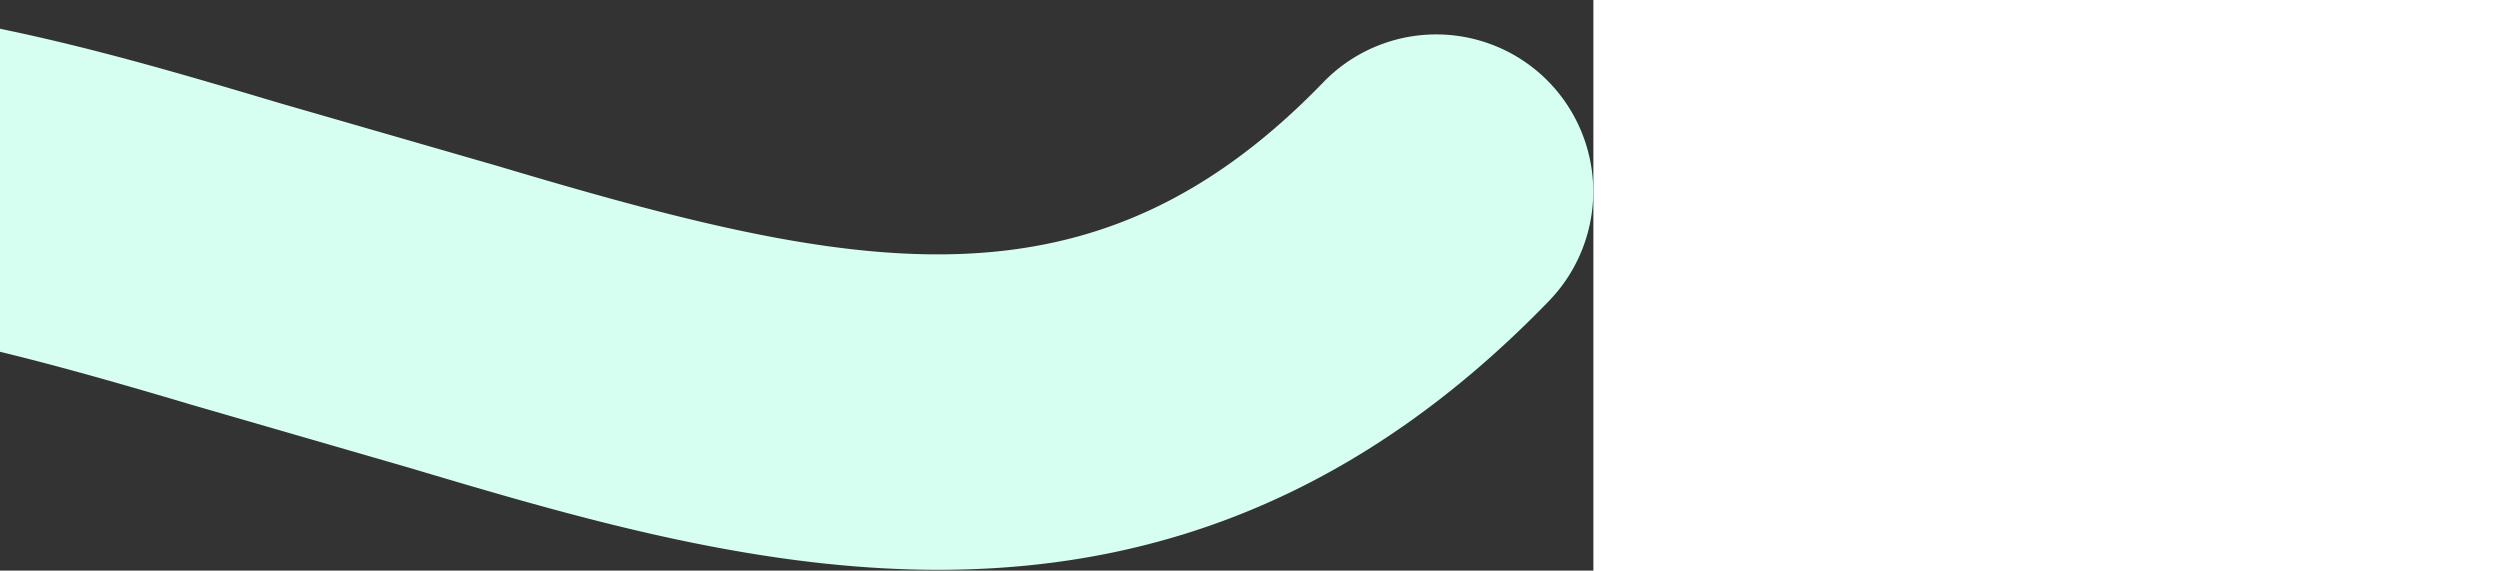 <svg width="2033" height="464" fill="none" xmlns="http://www.w3.org/2000/svg" id="svg1823431354_617" style="position: absolute; left: 50%; transform: translate(-50%, 0px);"><rect width="100%" height="100%" fill="#333333" stroke="none"/><path d="M36.928 219.294C346.14-100.516 689.084 1.766 964.671 83.847l177.559 51.229c292.11 87.199 483.27 126.153 671.11-68.132a127.753 127.753 0 0 1 40.98-28.389 127.733 127.733 0 0 1 48.72-10.547A127.725 127.725 0 0 1 1994 63.904a127.94 127.94 0 0 1 3.05 180.661c-309.34 319.938-652.28 217.653-927.86 135.571l-177.441-51.353c-292.237-87.072-483.39-126.025-671.112 68.132a127.754 127.754 0 0 1-40.977 28.461 127.751 127.751 0 0 1-139.805-25.297A127.946 127.946 0 0 1 .986 310.29a127.933 127.933 0 0 1 35.942-90.996Z" fill="#D6FEF1"></path></svg>